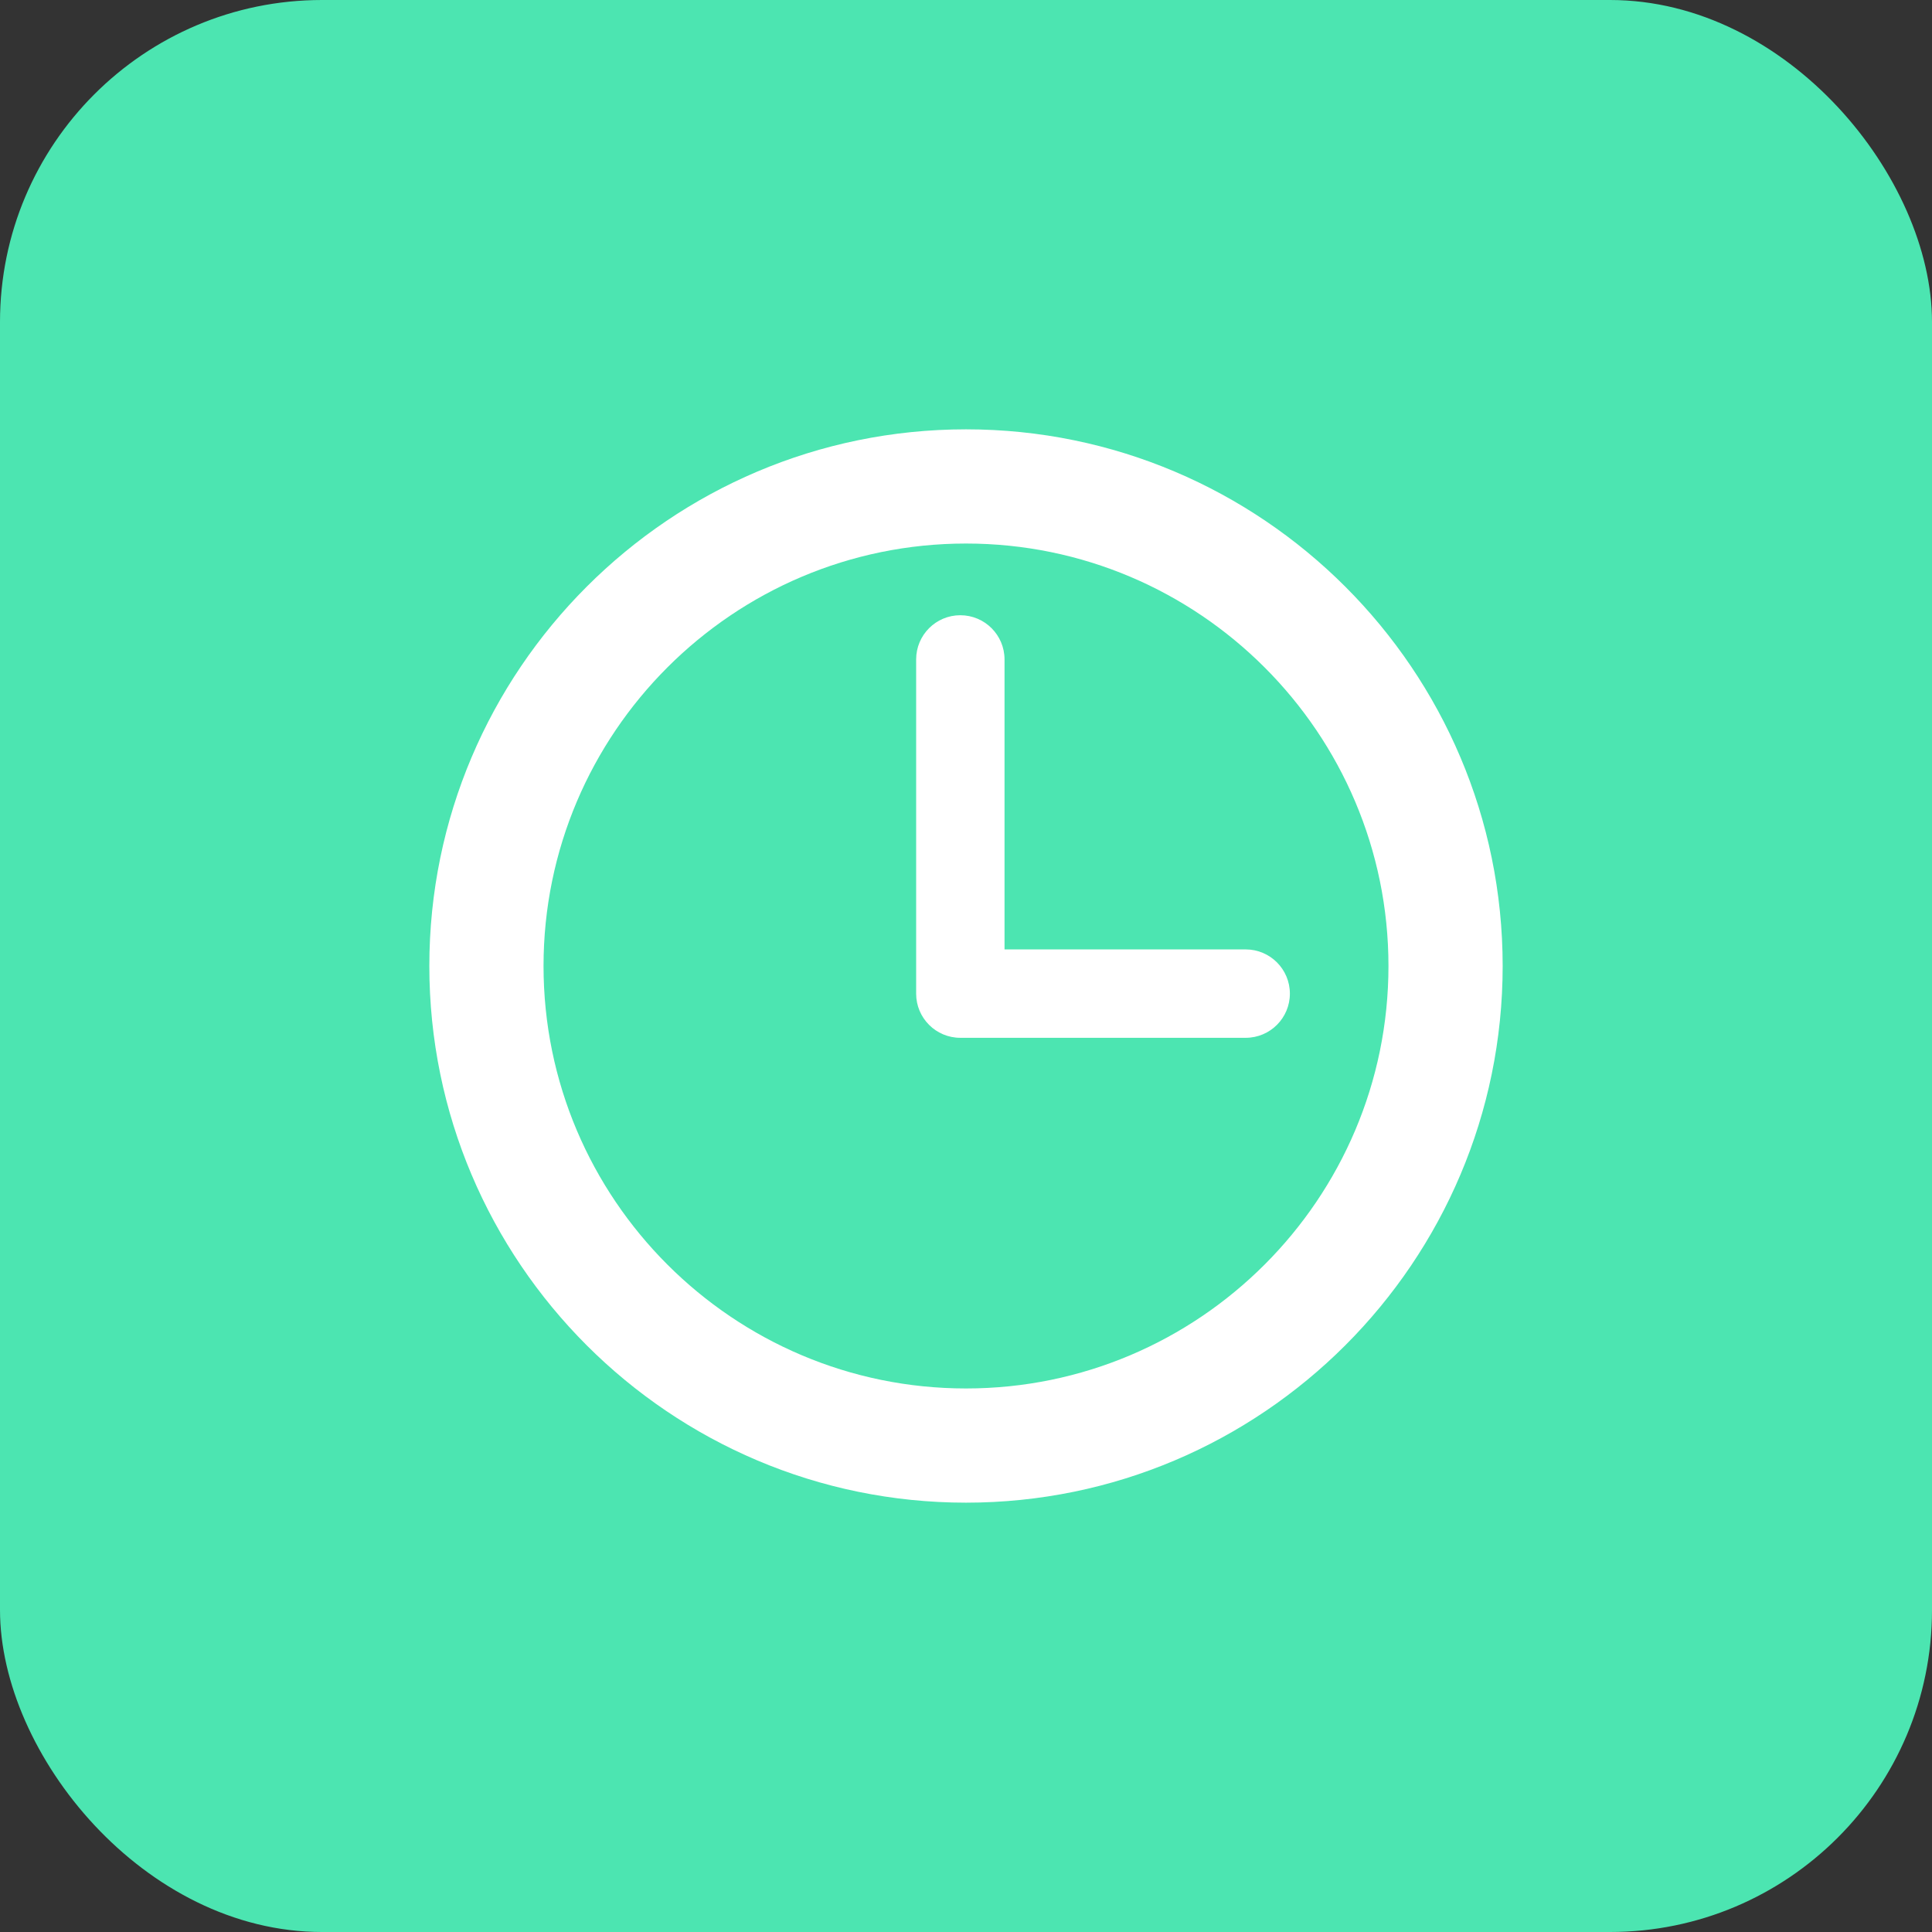 <svg width="36" height="36" viewBox="0 0 36 36" fill="none" xmlns="http://www.w3.org/2000/svg">
<rect x="0" y="0" width="36" height="36" fill="#333333" stroke="none"/>
<rect width="36" height="36" rx="6" fill="#4CE5B1"/>
<path d="M18 8C12.486 8 8 12.486 8 18C8 23.514 12.486 28 18 28C23.514 28 28 23.514 28 18C28 12.486 23.514 8 18 8ZM18 25.872C13.659 25.872 10.128 22.341 10.128 18C10.128 13.659 13.659 10.128 18 10.128C22.341 10.128 25.872 13.659 25.872 18C25.872 22.341 22.341 25.872 18 25.872Z" fill="white"/>
<path d="M23.212 17.691H18.718V12.288C18.718 11.833 18.349 11.464 17.894 11.464C17.439 11.464 17.071 11.833 17.071 12.288V18.515C17.071 18.969 17.439 19.338 17.894 19.338H23.212C23.666 19.338 24.035 18.969 24.035 18.515C24.035 18.06 23.666 17.691 23.212 17.691Z" fill="white"/>
</svg>
